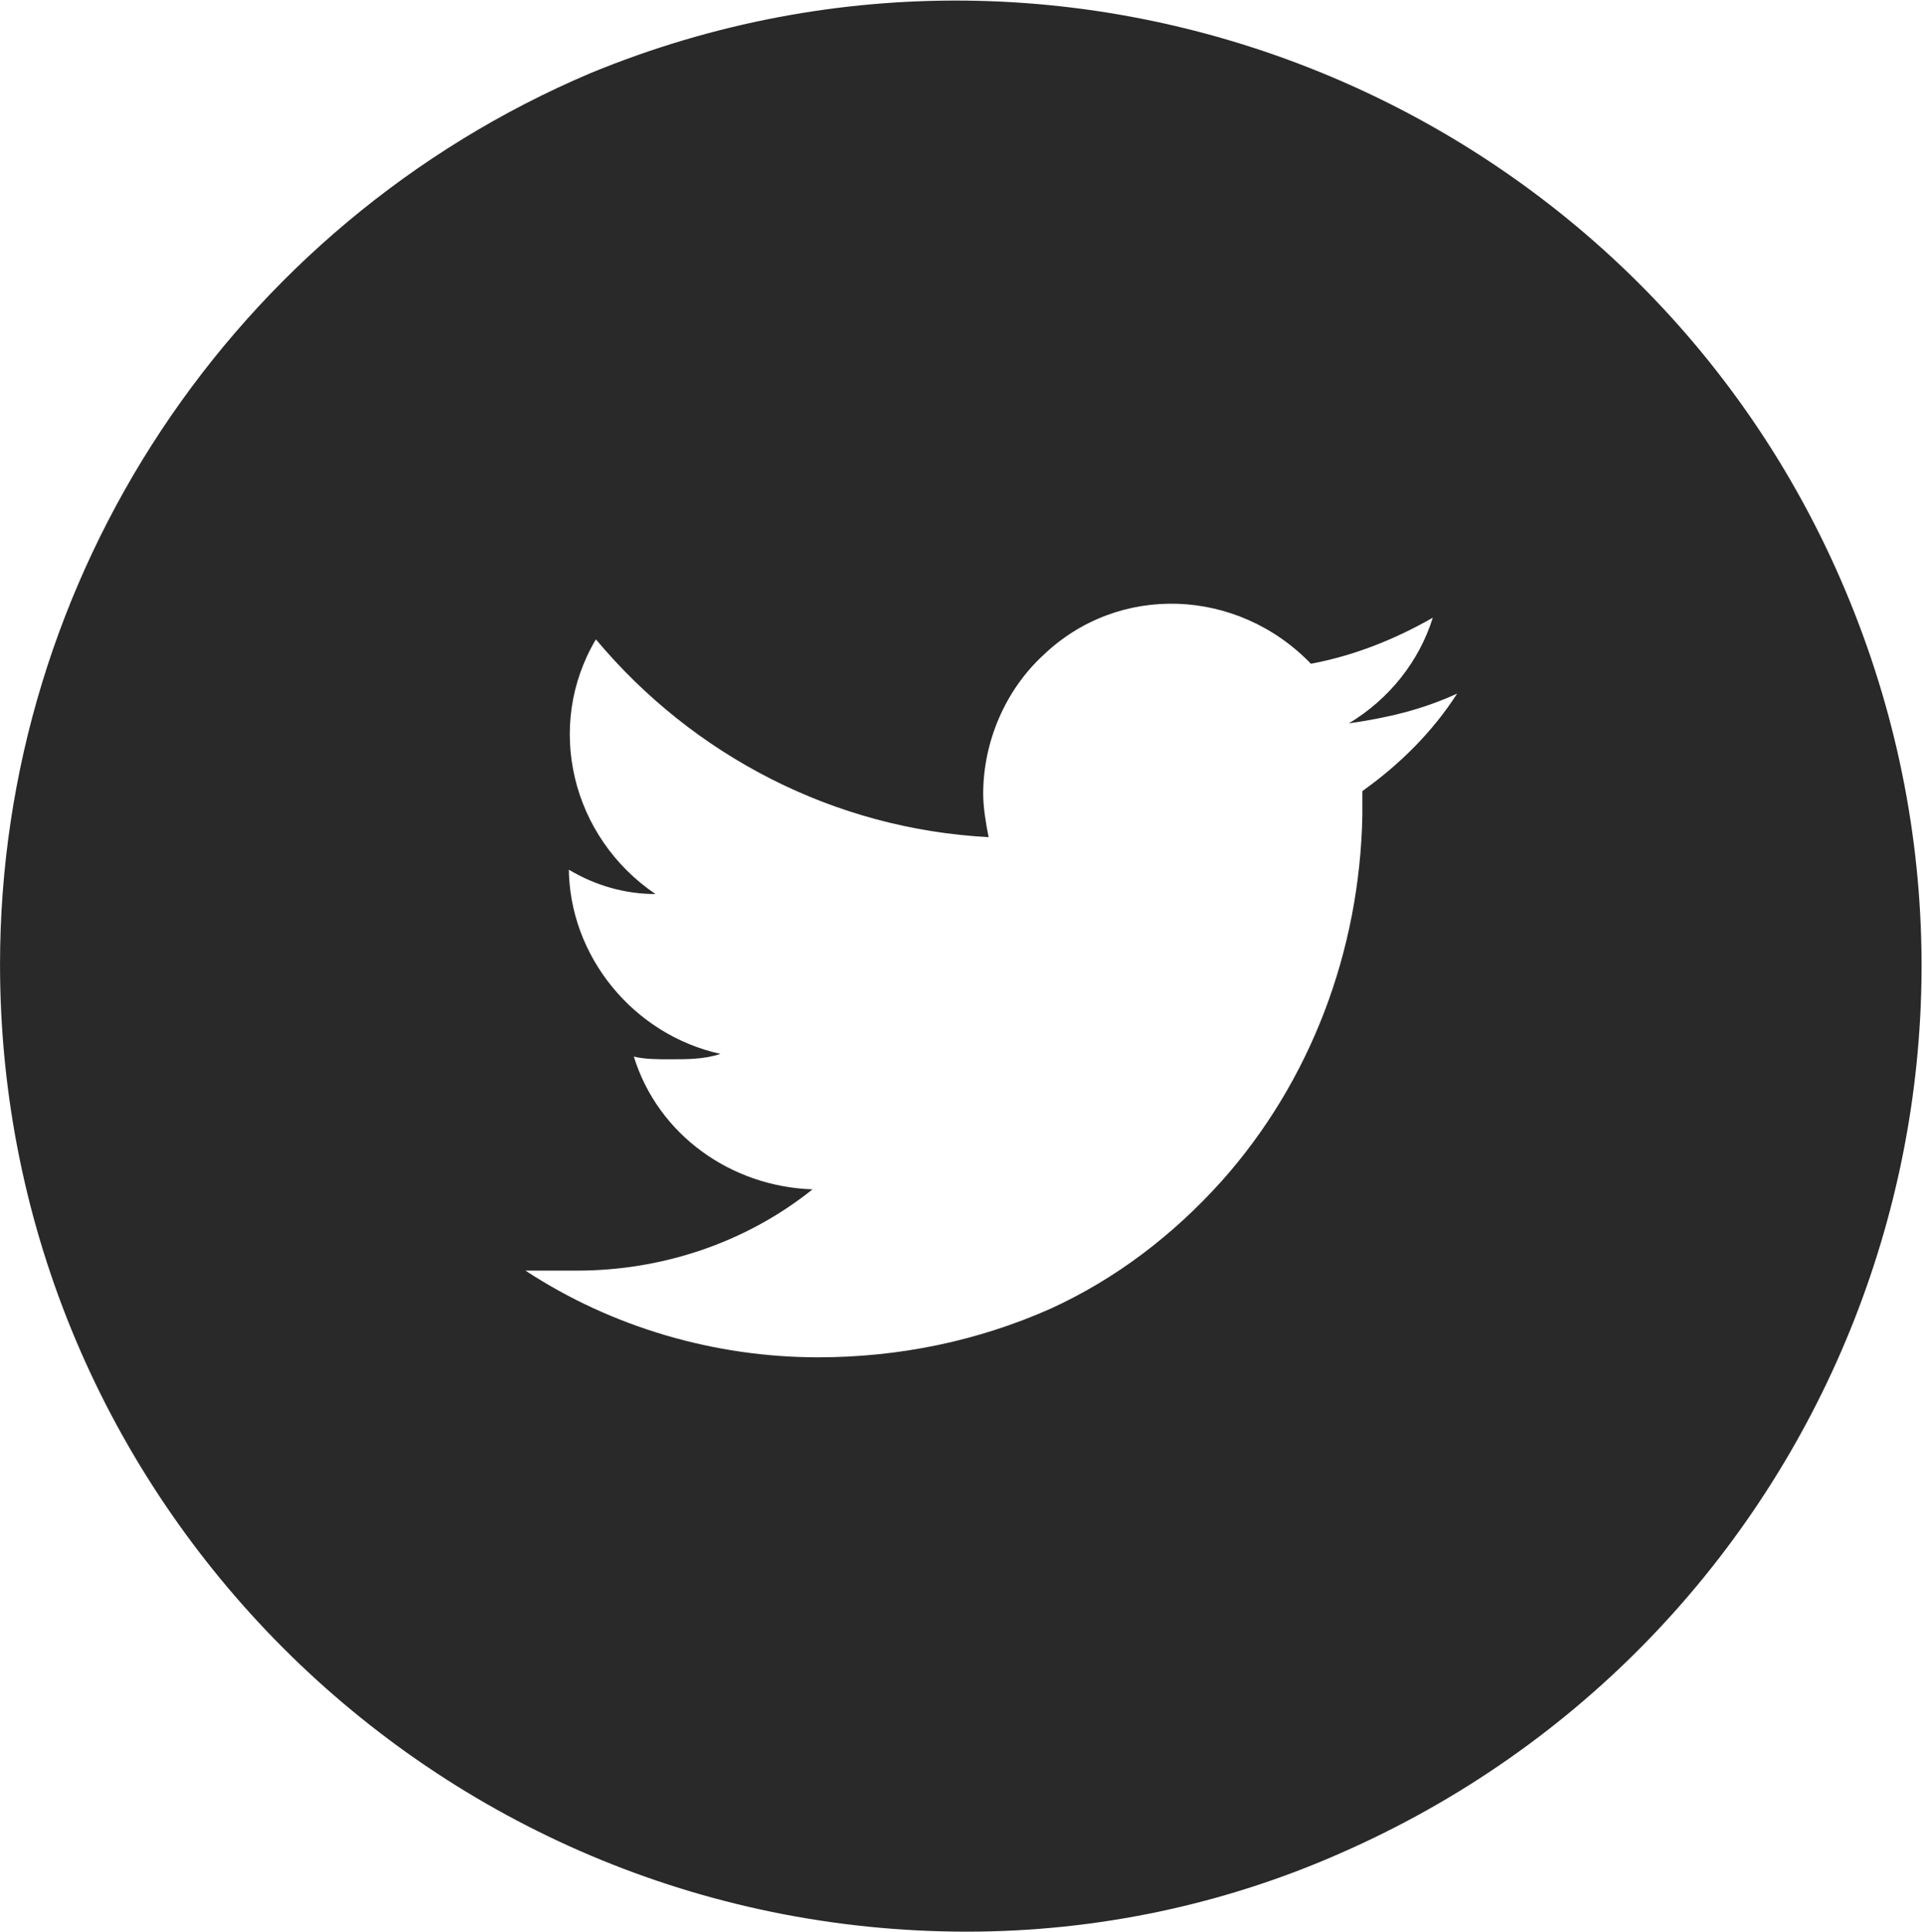 <?xml version="1.0" encoding="utf-8"?>
<!-- Generator: Adobe Illustrator 25.0.0, SVG Export Plug-In . SVG Version: 6.00 Build 0)  -->
<svg version="1.1" id="Layer_1" xmlns="http://www.w3.org/2000/svg" xmlns:xlink="http://www.w3.org/1999/xlink" x="0px" y="0px"
	 viewBox="0 0 71 71.3" style="enable-background:new 0 0 71 71.3;" xml:space="preserve">
<style type="text/css">
	.st0{fill:#FFFFFF;stroke:#000000;stroke-miterlimit:10;}
	.st1{fill:#CAFBE2;}
	.st2{fill:#292929;}
</style>
<g id="Twitter_1_" transform="translate(138.001)">
	<path id="Shape_1_" class="st2" d="M-102.3,71.3c-19.7,0-35.7-16-35.7-35.7c0-14.3,8.6-27.3,21.8-32.9C-98-4.8-77.1,4-69.7,22.2
		c7.3,17.9-1,38.4-18.8,46.2C-92.8,70.3-97.5,71.3-102.3,71.3z M-118.6,46.9L-118.6,46.9c3.2,2.1,7,3.2,10.8,3.2
		c3,0,5.9-0.6,8.6-1.8c2.4-1.1,4.5-2.7,6.3-4.7c3.3-3.7,5.1-8.5,5.2-13.5c0-0.3,0-0.6,0-0.9c1.4-1,2.6-2.2,3.5-3.6
		c-1.3,0.6-2.6,0.9-4,1.1c1.5-0.9,2.6-2.3,3.1-3.9c-1.4,0.8-2.9,1.4-4.5,1.7c-2.7-2.8-7.1-3-9.9-0.3c-1.4,1.3-2.2,3.2-2.2,5.1
		c0,0.5,0.1,1.1,0.2,1.6c-5.7-0.3-10.9-3-14.5-7.3c-1.9,3.2-0.9,7.3,2.2,9.4c-1.1,0-2.2-0.3-3.2-0.9V32c0,3.3,2.4,6.2,5.6,6.9
		c-0.6,0.2-1.2,0.2-1.9,0.2c-0.4,0-0.9,0-1.3-0.1c0.9,2.9,3.6,4.8,6.6,4.9c-2.5,2-5.6,3-8.7,3C-117.4,46.9-118,46.9-118.6,46.9
		L-118.6,46.9z"/>
</g>
</svg>
